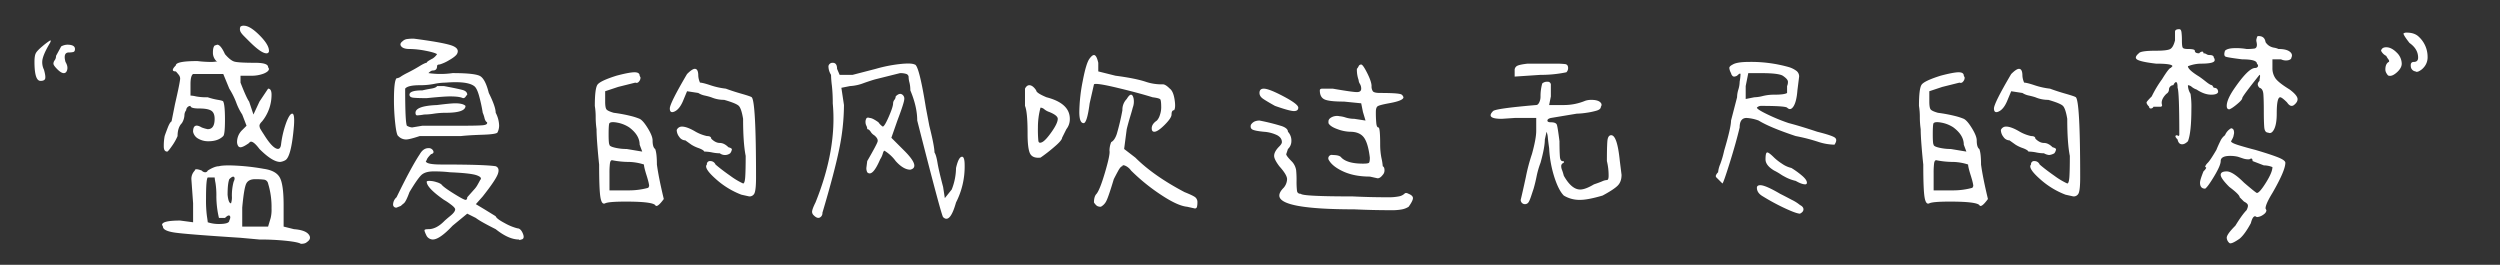 <svg xmlns="http://www.w3.org/2000/svg" width="1888" height="200" viewBox="0 0 1888 200">
  <rect x="0" y="0" width="1888" height="200" fill="#333333" stroke="none"/>
  <defs>
    <style>
      .cls-1 {
        fill: #fff;
        fill-rule: evenodd;
      }
    </style>
  </defs>
  <path id="_盛夏的风吹过无尽的梦_" data-name="“盛夏的风吹过无尽的梦”" class="cls-1" d="M31.891,35.05c-2.6,2.177-4.232,3.906-4.883,5.208s-0.977,3.479-.977,6.51q0,14.328,4.557,14.323c2.167,0,3.357-.651,3.581-1.953s-0.112-3.469-.977-6.51a12.793,12.793,0,0,1-1.3-5.859q0-4.547,5.859-14.323c0.865-1.729.753-2.279-.326-1.628a54.169,54.169,0,0,0-5.534,4.232h0Zm14.323,0-3.906,7.161a5.266,5.266,0,0,1-.977,3.255,4.352,4.352,0,0,0-.977,2.6c0,0.875.977,2.279,2.93,4.232s3.581,2.93,4.883,2.93,2.167-.865,2.6-2.6,0-3.682-1.3-5.859q-1.953-7.156,2.6-7.162a13.387,13.387,0,0,0,3.255-.325c0.865-.214,1.3-0.977,1.3-2.279q0-3.25-5.859-3.255a10.514,10.514,0,0,0-4.557,1.3h0ZM181.63,20.076a4.386,4.386,0,0,0-.325,2.93q0.321,1.633,2.93,4.232,2.593,2.609,3.906,3.906,9.109,9.125,13.021,9.115a1.726,1.726,0,0,0,1.953-1.953q0-4.547-7.162-11.719-7.172-7.156-11.718-7.161a3.8,3.8,0,0,0-2.605.651h0ZM162.1,34.4c-0.875.875-1.3,2.6-1.3,5.208a8.811,8.811,0,0,0,2.6,6.51c0.865,0,.865.112,0,0.326a23.459,23.459,0,0,1-4.882.326,88.594,88.594,0,0,1-9.441-.651q-16.281,0-16.276,3.255-4.561,4.562,0,4.557c0.428,0.438,1.079,1.2,1.953,2.279a4.952,4.952,0,0,1,1.3,2.93q0,2.609-3.907,19.531l-2.6,13.021q-1.312.656-2.93,4.883c-1.088,2.828-1.851,4.883-2.278,6.185a40.22,40.22,0,0,0-.651,7.812c0,2.605.864,3.907,2.6,3.907,0.427,0,1.628-1.4,3.581-4.232a39.269,39.269,0,0,0,4.231-7.487q0-6.5,3.256-9.766a12.535,12.535,0,0,0,1.953-6.51,6.277,6.277,0,0,1,1.3-3.255,3.337,3.337,0,0,1,3.255-3.255q0,1.953,6.51,1.953c4.334,0,7.376.549,9.115,1.628s2.6,3.154,2.6,6.185q0,7.813-5.208,7.813a26.373,26.373,0,0,1-4.557-1.3q-6.516-3.906-6.511,3.255a7.691,7.691,0,0,0,3.906,5.208,14.9,14.9,0,0,0,7.813,1.953q7.156,0,11.068-3.906,1.3-1.3,1.3-12.37t-1.3-13.672c0-.427-1.3-0.865-3.907-1.3a49.851,49.851,0,0,1-7.812-1.953,43.532,43.532,0,0,1-8.789-.651,22.893,22.893,0,0,0-4.232-.651V63.7q0-6.5,1.953-7.812H168.61l4.557,11.068a58.7,58.7,0,0,1,5.208,10.417,42.6,42.6,0,0,0,4.558,9.115l3.255,8.464L182.933,98.2a12.5,12.5,0,0,0-3.907,9.114,5.705,5.705,0,0,0,.651,2.6,2.064,2.064,0,0,0,1.953,1.3c1.3,0,3.469-1.078,6.511-3.255q1.953-3.25,7.812,4.558,9.766,9.765,15.625,9.765a9.912,9.912,0,0,0,3.907-1.3q4.546-2.594,6.51-26.042c0.427-6.073,0-9.115-1.3-9.115s-2.828,2.279-4.557,6.836a74.464,74.464,0,0,0-3.907,16.6q-0.656,4.563-4.231,2.6t-8.789-10.416c-0.875-1.3-1.628-2.493-2.279-3.581a5.8,5.8,0,0,1-.977-2.93c0-.865.651-1.953,1.954-3.255a31.9,31.9,0,0,0,7.161-20.182c0-3.031-.875-4.557-2.6-4.557l-6.511,9.766L191.4,86.482l-3.255-9.766q-1.953-2.594-6.511-14.323V57.185h7.813a25.446,25.446,0,0,0,9.766-1.628c2.6-1.078,3.906-2.279,3.906-3.581l-0.651-1.3q0-3.25-9.766-3.255-13.031,0-15.95-.977t-6.836-5.534q-3.266-7.156-5.86-7.161Zm40.365,104.167a60.317,60.317,0,0,1,2.6,18.88,26.515,26.515,0,0,1-.651,7.162l-1.953,6.51H182.933V156.794q1.3-14.312,2.929-17.9c1.079-2.381,3.357-3.581,6.836-3.581a54.9,54.9,0,0,1,6.511.325,3.6,3.6,0,0,1,3.255,2.93h0Zm-26.042-1.3a40.526,40.526,0,0,0-1.3,11.068,13.71,13.71,0,0,1-.651,5.208c-1.3,0-2.177-2.177-2.6-6.51q0-8.454,1.3-11.719c1.729-1.729,2.93-2.279,3.581-1.628s0.539,1.852-.326,3.581h0ZM163.4,148.331a72.386,72.386,0,0,0,1.953,16.276h4.558c1.729-1.74,2.929-2.279,3.58-1.628s0.54,1.841-.325,3.581c0,1.729-2.6,2.6-7.813,2.6a26.679,26.679,0,0,1-8.463-1.3c0-.437-0.224-2.065-0.651-4.883a90.288,90.288,0,0,1-.651-12.7q0-7.812.325-11.719t0.977-4.557H162.1a39.417,39.417,0,0,0,.651,4.232,60.583,60.583,0,0,1,.651,10.091h0Zm1.953-22.787q-3.264,0-8.463,3.256a2.084,2.084,0,0,1-1.953,1.3,3.707,3.707,0,0,1-2.6-1.3c-3.479-1.3-5.209-1.3-5.209,0a8.826,8.826,0,0,0-2.6,6.51l1.3,18.229v14.323l-9.765-1.3q-13.672,0-13.672,3.255l0.651,1.3q0,3.251,9.114,4.558t49.479,3.906l14.323,1.3a190.7,190.7,0,0,1,20.183.976q9.109,0.976,11.067,2.279c2.167,0,3.683-.437,4.558-1.3,2.6-1.739,3.031-3.693,1.3-5.859S227.631,173.5,222,173.07l-7.812-1.953V154.841q0-15.624-2.93-20.833T199.209,127.5a164.6,164.6,0,0,0-26.042-2.6c-3.906,0-6.51.224-7.813,0.651h0ZM358.063,65q1.953,1.312,3.581,6.836a118.312,118.312,0,0,1,2.929,13.346,21.255,21.255,0,0,1,1.3,3.906c0.428,1.74,1.079,2.828,1.953,3.255q0.642,1.953-3.58,2.279-4.242.336-15.951,0.326H319l-7.812,1.3a9.812,9.812,0,0,1-3.906-1.3q-1.312-2.594-1.3-27.995,1.954-2.594,11.068-2.6a54.874,54.874,0,0,0,10.742-.977,45.264,45.264,0,0,1,8.789-.977q16.266-1.3,21.485,2.6h0ZM304.026,31.143q-2.609,1.953-.976,3.906Q304.667,37,309.235,37a65.67,65.67,0,0,1,12.044,1.3q6.836,1.312,8.789,2.6a11.67,11.67,0,0,1-3.255,3.255c-0.875.437-1.852,0.977-2.93,1.628s-1.627,1.2-1.627,1.628c-0.875,0-2.717.875-5.534,2.6s-5.972,3.479-9.44,5.208a43.977,43.977,0,0,0-4.558,2.6,6.277,6.277,0,0,1-3.255,1.3q-1.953,1.953-1.953,16.276a161.942,161.942,0,0,0,.976,17.9c0.652,5.859,1.4,9.013,2.279,9.44a8.062,8.062,0,0,0,5.859,2.6q2.6,0,10.417-2.6H348.3q5.859-.64,15.951-0.977,10.086-.32,11.393-1.627a11.566,11.566,0,0,0,1.3-5.209,22.094,22.094,0,0,0-2.6-9.766q0-4.547-5.208-14.974-2.61-10.407-6.511-12.7-3.906-2.274-20.833-2.279a63.63,63.63,0,0,1-18.229,0c1.3-1.3,2.38-1.953,3.255-1.953,2.167,0,3.255-1.078,3.255-3.255,0-.865.651-1.3,1.953-1.3a30.93,30.93,0,0,0,7.162-3.255c3.031-1.729,4.984-3.255,5.859-4.557q2.594-4.547-4.883-6.836Q332.667,31.8,312.49,29.19a33.431,33.431,0,0,0-5.208.325,5.884,5.884,0,0,0-3.256,1.628h0ZM330.068,65q-0.656,1.312-4.557,1.953c-2.6.437-4.781,0.875-6.511,1.3q-9.765,0-9.765,3.255c0,1.3.976,2.065,2.929,2.279s5.31,0.325,10.092.325q13.016-1.3,17.578-1.3,7.156,0,9.765,1.3a2.2,2.2,0,0,0,1.953-.977,10.3,10.3,0,0,1,1.3-1.628c0-1.729-1.2-2.93-3.58-3.581s-7.06-1.628-14-2.93h-5.208Zm0,14.323q-16.281.656-16.276,5.859c0,1.3.427,1.953,1.3,1.953a39.372,39.372,0,0,0,5.208-.651,49.571,49.571,0,0,0,7.487-.651,58.562,58.562,0,0,1,8.789-.651q14.97,0,14.974-5.208-1.953-1.953-7.812-1.953-3.266,0-13.672,1.3h0Zm-13.021,37.11q-6.516,9.765-17.578,32.552a7.472,7.472,0,0,0-2.6,5.208,2.3,2.3,0,0,0,2.6,2.6l3.255-1.3A27.327,27.327,0,0,1,305,153.539c1.078-.875,2.492-3.682,4.232-8.463q5.859-9.766,8.789-12.7t9.44-2.929a102.748,102.748,0,0,1,12.37.651q15.624,0.655,20.182,2.278c3.031,1.089,3.906,2.279,2.6,3.581-0.437.875-1.088,2.065-1.953,3.581a17.1,17.1,0,0,1-2.6,3.58l-5.209,5.86c0,1.3-.437,1.953-1.3,1.953s-3.906-1.628-9.114-4.883-8.25-5.534-9.115-6.836a11.306,11.306,0,0,0-3.581-1.627,17.555,17.555,0,0,0-5.533-.977c-1.3,0-1.953.224-1.953,0.651q0,4.563,13.02,13.672a43.71,43.71,0,0,1,4.883,3.255c2.381,1.73,3.581,3.032,3.581,3.906,0,1.3-1.2,2.93-3.581,4.883s-4.018,3.357-4.883,4.232q-5.859,5.859-11.718,5.859c-1.74,0-2.716.214-2.93,0.651s0.325,1.954,1.628,4.558a5.643,5.643,0,0,0,4.557,2.6q5.2,0,14.974-10.417l11.067-9.114,6.511,3.255q3.25,2.594,14.974,8.463,9.765,7.814,17.578,7.813c0.427,0.427.753,0.539,0.977,0.325a1.29,1.29,0,0,1,.976-0.325q2.593-.657.977-4.557-1.634-3.907-4.232-3.907a39.506,39.506,0,0,1-9.44-3.906c-4.13-2.177-6.409-3.906-6.836-5.208l-8.464-5.209-6.51-3.906,5.208-5.859q9.767-12.36,11.393-16.927,1.619-4.548-1.627-5.86-8.469-1.3-41.016-1.3-11.718,0-11.719-2.6l0.652-.651c0-.865,1.078-2.38,3.255-4.557,1.729-.427,2.278-1.3,1.627-2.6a3.643,3.643,0,0,0-3.58-1.954c-2.605,0-4.782,1.526-6.511,4.558h0ZM518.87,55.883q-13.031,22.14-13.021,26.042T509.43,84.2q3.57-1.617,6.185-7.487L518.87,68.9l8.464,1.3a14.089,14.089,0,0,0,4.882,1.953c1.954,0.437,3.581.875,4.883,1.3a24.483,24.483,0,0,0,9.766,1.953q9.11,2.609,11.068,4.557t3.255,9.766q0,18.234,1.953,28,0,10.422-.326,15.625c-0.223,3.479-.763,5.208-1.627,5.208a55.072,55.072,0,0,1-9.766-5.859q-6.516-4.548-11.068-8.464a4.193,4.193,0,0,0-3.906-2.6,2.3,2.3,0,0,0-2.6,2.6q-2.609,2.61,6.51,10.742a61.721,61.721,0,0,0,19.532,12.045l5.859,1.3a4.039,4.039,0,0,0,4.232-2.93q0.977-2.93.976-11.393,0-57.282-3.255-60.547c-0.437-.427-2.929-1.3-7.487-2.6s-8.575-2.6-12.044-3.906a56.406,56.406,0,0,1-11.719-2.6q-5.859-1.953-7.812-1.953a14.832,14.832,0,0,1-1.3-5.208c0-3.469-.875-5.208-2.6-5.208q-1.953,0-5.859,3.906h0Zm-43.62,66.406a39.732,39.732,0,0,1,11.068,1.953q0,1.953,1.953,8.138c1.3,4.13,1.953,6.836,1.953,8.138l-0.651,1.3a54.288,54.288,0,0,1-14.323,1.954H460.276V130.753a59.613,59.613,0,0,1,.326-7.162c0.213-1.729.753-2.6,1.627-2.6a65.655,65.655,0,0,0,13.021,1.3h0Zm0-26.041q7.813,5.86,7.813,13.02l1.953,5.209L473.3,112.524a38.93,38.93,0,0,1-8.789-.977c-2.828-.651-4.232-1.4-4.232-2.279q-0.656-.641-0.651-7.812,0-7.813.651-8.464,1.3-1.3,6.185-.326a24.357,24.357,0,0,1,8.789,3.581h0Zm-9.765-39.062q-12.375,3.906-14.323,6.836t-1.953,15.951a52.407,52.407,0,0,1,.651,8.464,63.684,63.684,0,0,0,.651,9.114q0,4.562.651,12.7t1.3,14q0,18.891.976,24.74t3.581,4.557q2.594-1.312,15.625-1.3,19.531,0,22.136,2.6,1.3,2.595,6.51-4.557-3.906-16.266-5.208-26.042,0-8.452-1.3-11.718-1.954-1.3-1.954-6.511,0-3.251-3.58-9.115t-6.185-7.162a46,46,0,0,0-5.86-1.953,112.975,112.975,0,0,0-13.671-2.6q-4.563-1.3-5.534-2.6t-0.977-5.859V68.9l9.766-3.255,13.021-3.255a2.116,2.116,0,0,0,2.6-.651,4.427,4.427,0,0,0,1.3-3.255l-0.651-1.3c0-1.729-1.3-2.6-3.906-2.6s-7.162.875-13.672,2.6h0ZM511.058,98.2a8.635,8.635,0,0,0,1.953,5.208,5.618,5.618,0,0,0,4.557,2.6l4.557,3.255a26.061,26.061,0,0,0,5.534,2.6q3.57,1.313,4.232,2.605a30.766,30.766,0,0,1,5.859.651,29.894,29.894,0,0,0,5.86.651,6.51,6.51,0,0,0,7.812,0,6.3,6.3,0,0,0,1.3-2.93c0-.651-0.875-1.19-2.6-1.628q-3.266-3.249-6.51-3.255c-2.177,0-4.344-1.078-6.511-3.255,0-1.3-1.088-1.953-3.255-1.953A31.106,31.106,0,0,1,525.38,99.5Q518.866,95.6,514.964,95.6a4.173,4.173,0,0,0-3.906,2.6h0ZM625.641,50.024a12.535,12.535,0,0,0,1.953,6.51,76.613,76.613,0,0,0,.651,8.138,118.214,118.214,0,0,1,.651,13.346q3.251,34.516-13.021,74.87-2.609,5.2-2.6,7.162a3.743,3.743,0,0,0,1.3,2.6c1.73,1.729,3.255,2.278,4.557,1.627a3.641,3.641,0,0,0,1.954-3.58q9.11-30.594,12.7-48.177a167.181,167.181,0,0,0,3.581-33.2L635.407,66.3l6.51-1.3a33.407,33.407,0,0,0,10.417-2.279q6.5-2.274,9.114-2.93l18.229-4.557a14.059,14.059,0,0,1,4.883.651,2.545,2.545,0,0,1,1.628,2.6,17.448,17.448,0,0,0,.651,3.906,24.6,24.6,0,0,1,.651,5.859q5.2,12.375,5.208,22.786,18.219,71.625,19.531,72.917,5.2,5.2,9.766-11.068a59.243,59.243,0,0,0,6.511-28c0-4.333-.652-6.51-1.954-6.51q-2.609,0-4.557,8.463a45.305,45.305,0,0,1-3.255,16.276l-5.208,6.511-1.3-8.464Q708.965,128.81,708,122.94t-2.279-7.812q0-4.548-3.906-20.183l-2.6-13.672q-5.218-32.547-8.464-32.552-2.609-1.3-11.393-.326a109.577,109.577,0,0,0-17.9,3.581L643.87,56.534H634.1l-1.953-4.557c0-3.031-1.088-4.557-3.255-4.557a3.076,3.076,0,0,0-3.255,2.6h0ZM676.422,72.81a4.305,4.305,0,0,1-.976,2.6,4.353,4.353,0,0,0-.977,2.6q0,2.609-3.255,10.091T666.657,95.6a11.53,11.53,0,0,1-3.256-3.255q-4.561-3.25-6.51-3.255c-1.3-.427-2.177-0.326-2.6.326a5.293,5.293,0,0,0-.651,2.93,5.7,5.7,0,0,0,.651,2.6,5.9,5.9,0,0,1,.651,2.6c0.864,0,1.729.651,2.6,1.953a7.231,7.231,0,0,0,2.6,2.6q3.251,2.609,2.6,4.883t-7.812,14.648l-0.651,5.208a7.186,7.186,0,0,0,.651,3.256q3.906,3.906,9.765-9.766a15.13,15.13,0,0,0,1.954-4.232c0.427-1.515.864-2.278,1.3-2.278a29.68,29.68,0,0,1,8.463,7.812q5.859,6.516,11.068,6.511,7.812-1.954-4.557-14.323l-9.766-9.766,4.557-13.021q5.2-13.672,5.209-16.276a3.642,3.642,0,0,0-1.954-3.581c-1.3-.651-2.828-0.1-4.557,1.628h0ZM822.907,44.164q-2.61,3.265-5.209,16.927a127.923,127.923,0,0,0-2.6,23.438c0,5.646,1.078,8.464,3.255,8.464q2.595,0,4.558-14.974L826.162,63.7q1.3-1.3,17.578,2.6,16.266,3.906,26.693,7.162,5.2,0.656,5.859,1.628c0.427,0.651.651,2.716,0.651,6.185a17.511,17.511,0,0,1-.977,5.534,10.884,10.884,0,0,1-2.278,4.232q-3.906,2.609-3.906,5.859c0,1.74.651,2.6,1.953,2.6q2.594,0,7.812-5.208,5.2-5.2,5.209-7.812c0-2.167.651-3.255,1.953-3.255,0.864-1.3.976-4.008,0.325-8.138s-1.851-6.836-3.581-8.138c-2.176-2.167-3.906-3.255-5.208-3.255a37.4,37.4,0,0,1-13.021-1.953q-7.812-2.594-22.786-4.557L829.417,53.93v-6.51c-0.875-3.906-1.953-5.859-3.255-5.859-0.875,0-1.953.875-3.255,2.6h0Zm-30.6,40.365c4.333,1.739,6.51,3.479,6.51,5.208q0,3.266-4.557,9.766t-7.162,7.812q-2.609,1.313-2.929-.976a91.7,91.7,0,0,1-.326-10.091A56.7,56.7,0,0,1,785.8,81.274a4.954,4.954,0,0,1,2.93,1.3,11.181,11.181,0,0,0,3.581,1.953h0Zm-18.23-17.578V79.971q1.955,4.562,1.954,20.834,0,11.718,1.953,15.3t7.812,2.93a118.7,118.7,0,0,0,10.091-7.813q6.18-5.2,6.185-7.161l3.255-6.511a12.14,12.14,0,0,0,2.605-7.812q0-11.719-17.579-16.276-7.812-3.25-7.812-5.208-2.61-3.906-5.208-3.906c-1.3,0-2.391.875-3.256,2.6h0ZM850.9,74.763a11.438,11.438,0,0,0-3.255,8.464,176.729,176.729,0,0,1-4.232,17.9q-1.632,4.883-4.231,6.185a17.321,17.321,0,0,0-1.3,6.511q0.641,2.609-3.256,15.95t-6.51,16.6c-1.3,1.3-1.953,3.479-1.953,6.51a9.545,9.545,0,0,0,2.278,2.6,5.382,5.382,0,0,0,2.93.651,9.781,9.781,0,0,0,4.232-4.557q1.617-3.25,5.534-16.276,1.3-2.594,3.255-6.185c1.3-2.38,2.38-3.581,3.255-3.581,0-.864.753-0.976,2.279-0.325a10.79,10.79,0,0,1,4.232,3.581,146.345,146.345,0,0,0,22.46,18.229q12.7,8.452,19.857,9.114l5.86,1.3a1.548,1.548,0,0,0,1.627-1.3,13.891,13.891,0,0,0,.326-3.255,4.727,4.727,0,0,0-1.628-3.906q-1.632-1.3-8.138-3.906-23.437-12.36-37.109-26.042l-8.464-6.51L850.9,97.55q1.3-5.2,2.605-9.44t1.953-6.836a12.989,12.989,0,0,0,.651-6.836q-0.657-2.93-1.953-2.93c-0.875,0-1.954,1.088-3.256,3.255h0ZM1024.73,51.977a23.039,23.039,0,0,0,1.3,8.464,5.816,5.816,0,0,0,.98,2.93,6.842,6.842,0,0,1,.97,3.581c0,1.74-1.08,2.6-3.25,2.6s-8.25-.865-18.23-2.6h-7.812c-1.3,0-1.953.437-1.953,1.3q0,5.219,3.585,6.836,3.57,1.633,14.64,1.628l13.02,1.3,1.31,6.51,1.95,6.51-8.46-1.3a22.453,22.453,0,0,1-6.51-.977,19.139,19.139,0,0,0-4.56-.977,8.926,8.926,0,0,0-5.86.651c-1.74.875-2.6,1.953-2.6,3.255v1.3q1.29,2.609,6.83,4.557a29.218,29.218,0,0,0,9.44,1.953q7.155,0,10.42,4.231,3.24,4.242,4.56,15.3c0,2.177-.23,3.479-0.66,3.906s-1.95.651-4.55,0.651q-11.73,0-16.28-4.557-1.305-1.953-6.51-1.953a2.607,2.607,0,0,0-3.25,3.255c1.72,3.479,5.42,6.51,11.06,9.115s12.37,3.906,20.19,3.906l5.85,1.3q1.965,0,3.91-2.6a4.815,4.815,0,0,0,1.3-3.581c0-1.516-.43-2.492-1.3-2.93a43.054,43.054,0,0,0-.98-6.185,51.366,51.366,0,0,1-.97-10.091q0-13.016-1.3-13.02c-0.88,0-1.42-1.078-1.63-3.255a84.04,84.04,0,0,1-.33-8.464c0-2.167.43-3.581,1.3-4.232s3.69-1.4,8.47-2.279c7.37-1.3,11.07-2.818,11.07-4.557a3.708,3.708,0,0,0-1.31-1.953q-1.3-1.3-16.27-1.3c-3.04,0-4.89-.427-5.54-1.3A6.472,6.472,0,0,1,1035.8,65q0-3.25-3.26-9.766c-2.18-4.334-3.69-6.51-4.56-6.51a2.081,2.081,0,0,0-1.95,1.3,7.59,7.59,0,0,1-1.3,1.953h0ZM951.162,70.206q0,2.609,2.929,4.557t8.789,5.208q11.064,3.906,14.323,3.906c2.167,0,3.256-.865,3.256-2.6s-3.693-4.557-11.068-8.463-12.37-5.859-14.974-5.859c-2.177,0-3.255,1.088-3.255,3.255h0Zm-6.511,24.089q-0.655,2.609,1.3,3.581c1.3,0.651,4.12,1.2,8.464,1.628a27.233,27.233,0,0,1,10.091,2.6c2.38,1.3,3.581,3.041,3.581,5.208,0,0.875-.651,1.953-1.953,3.255q-3.908,3.907-3.907,7.162,0,2.609,3.907,7.812Q972,132.06,972,135.31a10.44,10.44,0,0,1-2.6,6.51c-2.177,2.177-3.255,4.13-3.255,5.86q0,10.405,56.644,10.416,13.665,0.642,27.99.651a39.931,39.931,0,0,0,8.14-.651,14.478,14.478,0,0,0,4.88-1.953q3.255-4.561,3.26-6.51c0-1.3-1.09-2.38-3.26-3.255a5.123,5.123,0,0,0-1.95-.651,1.859,1.859,0,0,0-1.3.651,8.488,8.488,0,0,1-4.24,1.953,39.185,39.185,0,0,1-8.13.651q-13.68,0-26.7-.651-37.759,0-39.058-1.953c-1.74,0-2.716-.753-2.93-2.279a58.3,58.3,0,0,1-.326-7.487,79.1,79.1,0,0,0-.325-8.138,12.476,12.476,0,0,0-2.93-6.185q-4.561-4.547-4.557-5.859l1.3-3.906a8.1,8.1,0,0,0,2.6-5.86,9.722,9.722,0,0,0-2.6-7.161c0-1.729-1.526-3.143-4.557-4.232a155.864,155.864,0,0,0-16.927-4.232,9.668,9.668,0,0,0-3.581.651,6.559,6.559,0,0,0-2.93,2.6h0ZM1153.64,48.07c-3.91.437-6.51,0.977-7.82,1.628a3.644,3.644,0,0,0-1.95,3.581v4.557l19.53-1.3a93.158,93.158,0,0,0,19.53-1.953,4.4,4.4,0,0,0,1.3-3.255c0-1.729-.76-2.706-2.27-2.93a60.665,60.665,0,0,0-7.49-.325h-20.83Zm11.06,14.974a35.366,35.366,0,0,0-1.3,9.766,9.942,9.942,0,0,1-.98,4.557c-0.65,1.3-1.41,1.953-2.27,1.953q-30.615,2.609-32.56,4.557-5.85,5.859,6.51,5.859l9.77-.651h16.28v9.766q0,5.86-3.26,17.578a137.287,137.287,0,0,0-4.56,17.252q-2.61,12.056-3.9,17.253a3.221,3.221,0,0,0,5.53,2.279q0.975-.977,2.28-4.883c0.86-2.6,1.52-4.557,1.95-5.86q1.3-4.547,2.28-9.44a65.569,65.569,0,0,1,2.93-10.091q3.255-11.718,3.26-17.578l1.3-5.859a15,15,0,0,1,.98,4.557q0.315,3.265.97,7.812a85.775,85.775,0,0,0,3.91,21.81c2.16,6.735,4.56,11.394,7.16,14a22.783,22.783,0,0,0,12.37,3.255c3.91,0,9.54-1.078,16.93-3.255,5.63-3.032,9.44-5.534,11.39-7.487s2.93-4.659,2.93-8.138l-1.3-10.417q-1.95-19.531-6.51-19.531-2.61,0-2.93,4.883c-0.23,3.255-.33,8.138-0.33,14.648a45.449,45.449,0,0,1,1.3,11.068c0,2.177-.43,3.255-1.3,3.255a9.875,9.875,0,0,0-3.58.977q-2.28.977-6.18,2.278-6.525,3.906-10.42,3.906-6.51,0-12.37-10.416a38.175,38.175,0,0,0-1.3-4.232,7.818,7.818,0,0,1-.65-2.93,2.555,2.555,0,0,1,1.95-2.6v-1.3q-2.61.657-2.93-3.255t-0.33-11.719q-1.305-10.406-1.95-12.37c-0.44-1.3-1.95-1.953-4.56-1.953-1.74,0-2.6-.427-2.6-1.3s0.86-1.516,2.6-1.953l19.54-3.255a53.608,53.608,0,0,0,7.16-.651,53.816,53.816,0,0,0,7.81-1.628q3.255-.976,3.25-2.93c0.87-1.3.66-2.492-.65-3.581s-3.48-1.628-6.51-1.628a14.548,14.548,0,0,0-4.55.651,41.822,41.822,0,0,1-16.28,3.255h-11.07l1.3-6.51V64.346a2.3,2.3,0,0,0-2.6-2.6,5.326,5.326,0,0,0-3.91,1.3h0Zm181.64-5.859q3.915,2.609,3.91,4.557A7.293,7.293,0,0,1,1349.6,65v5.208c-1.3.875-4.56,1.3-9.77,1.3a34.772,34.772,0,0,0-8.46.976,27.823,27.823,0,0,1-6.51.977l-6.51,1.3V65l1.95-9.766h9.77q13.02,0,16.27,1.953h0Zm-37.76-8.464c-1.74.875-2.6,1.739-2.6,2.6a9.882,9.882,0,0,0,1.3,3.906,3.951,3.951,0,0,0,.98,1.953q0.975,1.312,3.58,0,2.6-2.594,2.6-.977a39.59,39.59,0,0,1-.65,5.534,20.59,20.59,0,0,1-.97,5.859,20.4,20.4,0,0,0-.98,5.859l-4.56,17.578q0,5.218-5.21,22.787a72.607,72.607,0,0,1-2.93,10.091,19.967,19.967,0,0,0-1.62,6.185,6.235,6.235,0,0,0-1.63,2.278,1.456,1.456,0,0,0,.32,1.628c0.43,0.437.87,0.875,1.31,1.3l3.25,3.255q0.645,0,5.54-15.625,4.875-15.624,7.48-26.692,0-7.156,5.21-7.162a31.164,31.164,0,0,1,9.11,1.953q8.46,5.218,28,11.719a137.274,137.274,0,0,1,17.58,4.557,41.149,41.149,0,0,0,11.72,1.953q2.6-3.906,0-5.534c-1.74-1.078-6.09-2.492-13.02-4.231-5.21-1.729-9.67-3.143-13.35-4.232s-6.41-1.841-8.14-2.279a135.482,135.482,0,0,1-15.95-6.51q-8.145-3.906-8.14-5.208a4.447,4.447,0,0,1,3.26-1.3q17.58,0,19.53,1.3,2.6,2.609,4.88-.977,2.28-3.57,2.93-12.044l1.3-10.417a5.266,5.266,0,0,0-1.95-4.232,18.5,18.5,0,0,0-5.86-2.93,104.47,104.47,0,0,0-29.95-3.906q-9.12,0-12.37,1.953h0Zm24.74,71.615q0,4.563,6.51,8.464a44.654,44.654,0,0,1,4.56,2.6,28.219,28.219,0,0,0,3.26,1.953,30.981,30.981,0,0,0,8.46,3.255q4.545,2.61,7.16,2.6a1.146,1.146,0,0,0,1.3-1.3c0-1.3-1.09-2.93-3.25-4.883a62.9,62.9,0,0,0-8.47-6.185,20.38,20.38,0,0,1-7.16-3.255,39.8,39.8,0,0,1-5.86-4.557c-2.6-2.6-4.34-3.906-5.2-3.906-0.88,0-1.31,1.739-1.31,5.208h0Zm-6.51,21.484q0,3.908,4.56,6.511a160.9,160.9,0,0,0,16.93,9.114c5.63,2.605,9.33,3.907,11.06,3.907,1.73-.875,2.61-1.953,2.61-3.256s-0.88-2.39-2.61-3.255a30.147,30.147,0,0,0-6.18-3.906c-3.26-1.729-6.18-3.255-8.79-4.557q-11.07-6.5-14.97-6.511-2.61,0-2.61,1.953h0Zm192.06-85.937q-13.035,22.14-13.02,26.042t3.58,2.279c2.38-1.078,4.45-3.581,6.18-7.487l3.26-7.812,8.46,1.3a14.142,14.142,0,0,0,4.89,1.953c1.95,0.437,3.58.875,4.88,1.3a24.478,24.478,0,0,0,9.76,1.953q9.12,2.609,11.07,4.557t3.26,9.766q0,18.234,1.95,28,0,10.422-.32,15.625c-0.23,3.479-.77,5.208-1.63,5.208a55.176,55.176,0,0,1-9.77-5.859q-6.51-4.548-11.07-8.464a4.181,4.181,0,0,0-3.9-2.6,2.307,2.307,0,0,0-2.61,2.6q-2.61,2.61,6.51,10.742a61.809,61.809,0,0,0,19.54,12.045l5.86,1.3a4.041,4.041,0,0,0,4.23-2.93q0.975-2.93.97-11.393,0-57.282-3.25-60.547c-0.44-.427-2.93-1.3-7.49-2.6s-8.57-2.6-12.04-3.906a56.274,56.274,0,0,1-11.72-2.6q-5.865-1.953-7.81-1.953a14.766,14.766,0,0,1-1.31-5.208q0-5.2-2.6-5.208c-1.3,0-3.26,1.3-5.86,3.906h0Zm-43.62,66.406a39.792,39.792,0,0,1,11.07,1.953q0,1.953,1.95,8.138c1.3,4.13,1.95,6.836,1.95,8.138l-0.65,1.3a54.266,54.266,0,0,1-14.32,1.954h-14.97V130.753a60.694,60.694,0,0,1,.32-7.162c0.22-1.729.75-2.6,1.63-2.6a65.638,65.638,0,0,0,13.02,1.3h0Zm0-26.041q7.815,5.86,7.81,13.02l1.96,5.209-11.72-1.953a38.958,38.958,0,0,1-8.79-.977c-2.83-.651-4.23-1.4-4.23-2.279-0.44-.427-0.65-3.031-0.65-7.812,0-5.209.21-8.026,0.65-8.464,0.86-.865,2.93-0.977,6.18-0.326a24.3,24.3,0,0,1,8.79,3.581h0Zm-9.77-39.062q-12.375,3.906-14.32,6.836t-1.95,15.951a52.073,52.073,0,0,1,.65,8.464,63.394,63.394,0,0,0,.65,9.114q0,4.562.65,12.7t1.3,14q0,18.891.98,24.74t3.58,4.557q2.6-1.312,15.63-1.3,19.53,0,22.13,2.6c0.87,1.73,3.03.214,6.51-4.557q-3.9-16.266-5.21-26.042,0-8.452-1.3-11.718-1.95-1.3-1.95-6.511,0-3.251-3.58-9.115t-6.19-7.162a45.819,45.819,0,0,0-5.86-1.953,113.03,113.03,0,0,0-13.67-2.6q-4.56-1.3-5.53-2.6t-0.98-5.859V68.9l9.77-3.255,13.02-3.255a2.111,2.111,0,0,0,2.6-.651,4.4,4.4,0,0,0,1.3-3.255l-0.65-1.3c0-1.729-1.3-2.6-3.9-2.6s-7.16.875-13.68,2.6h0ZM1511.06,98.2a8.643,8.643,0,0,0,1.95,5.208,5.62,5.62,0,0,0,4.56,2.6l4.56,3.255a25.968,25.968,0,0,0,5.53,2.6q3.57,1.313,4.23,2.605a30.792,30.792,0,0,1,5.86.651,29.918,29.918,0,0,0,5.86.651,9.8,9.8,0,0,0,3.91,1.3,9.913,9.913,0,0,0,3.9-1.3,6.24,6.24,0,0,0,1.3-2.93c0-.651-0.87-1.19-2.6-1.628-2.18-2.166-4.34-3.255-6.51-3.255s-4.34-1.078-6.51-3.255c0-1.3-1.09-1.953-3.26-1.953a31.1,31.1,0,0,1-8.46-3.255q-6.51-3.906-10.42-3.906a4.162,4.162,0,0,0-3.9,2.6h0Zm131.51-74.219v6.51q-1.32,5.219-3.58,6.51c-1.53.875-5.11,1.3-10.74,1.3q-11.73,0-13.03,1.953c-2.6,2.177-2.93,3.8-.97,4.883s6.61,2.065,14,2.93c8.23,0,12.36.651,12.36,1.953l-1.3,1.3q-1.3,0-6.51,8.463a84.3,84.3,0,0,0-7.81,13.021c-2.6,2.6-3.91,4.13-3.91,4.557,0,0.875.65,1.953,1.96,3.255a1.142,1.142,0,0,0,1.3,1.3,2.085,2.085,0,0,0,1.95-1.3h5.21a1.15,1.15,0,0,0,1.3-1.3q-1.3-3.906,3.26-8.464a3.823,3.823,0,0,0,1.95-3.255,3.136,3.136,0,0,1,.98-2.279,3.1,3.1,0,0,1,2.28-.977c0.86-1.729,1.62-2.492,2.27-2.279s0.98,1.628.98,4.232q1.305,3.266,1.3,35.808c-0.87.875-1.3,0.875-1.3,0q-3.27,0,0,3.255c0.43,2.177,1.41,3.367,2.93,3.581s3.14-.539,4.88-2.279q2.6-6.5,2.61-24.74a65.922,65.922,0,0,0-.65-11.068,12.472,12.472,0,0,1-1.96-6.51,4.944,4.944,0,0,1,2.93,1.3,11.219,11.219,0,0,0,3.58,1.953c3.91,2.6,7.59,3.906,11.07,3.906q4.545,0,5.21-1.953,0-3.25-3.26-3.255l-1.3-1.953q-1.3,0-4.55-2.6c-2.18-1.729-3.91-3.031-5.21-3.906q-8.475-5.2-8.47-7.812a27.9,27.9,0,0,1,9.77-1.953q10.41,0,10.42-2.6a2.683,2.683,0,0,0-.66-1.953c0-1.3-1.08-1.953-3.25-1.953a3.961,3.961,0,0,1-2.28-.651,4.062,4.062,0,0,0-2.28-.651c0-.865-0.32-1.3-0.97-1.3a3.551,3.551,0,0,0-2.28,1.3c-2.18,0-3.26-.651-3.26-1.953q0-1.3-5.21-1.3c-2.17,0-3.48-.326-3.9-0.977-0.44-.651-0.65-2.492-0.65-5.534a47.118,47.118,0,0,0-.33-6.185c-0.22-1.516-.76-2.279-1.63-2.279-2.17,0-3.25.651-3.25,1.953h0Zm61.85,4.557a4.392,4.392,0,0,0-.33,2.93,13.679,13.679,0,0,1,.33,2.279c0,1.739-.65,2.716-1.96,2.93a37.769,37.769,0,0,1-5.86.326,45.174,45.174,0,0,0-8.46-.651q-5.865,0-7.81,1.953c-0.88,2.6-.65,4.13.65,4.557s5.42,1.088,12.37,1.953c7.37,0,11.07,1.088,11.07,3.255,0.86,0.875,1.08,1.628.65,2.279a2.207,2.207,0,0,1-1.96.977q-5.2,0-16.27,16.276-5.22,7.813-5.21,12.37c0,1.739.65,2.6,1.95,2.6q1.965-.641,5.86-3.906,3.915-3.25,3.91-4.557t13.02-17.578q0.645,0,.33,1.953a18.183,18.183,0,0,0-.33,2.6q-2.61,2.609,0,5.208,2.6,0.656,2.93,4.883c0.21,2.828.33,7.06,0.33,12.7q0,7.812.32,12.044c0.21,2.828,1.19,4.232,2.93,4.232,1.73,0.875,3.26,0,4.56-2.6s1.95-6.51,1.95-11.719q0-12.36,2.61-12.37c0.86,0,2.6,1.3,5.2,3.906q2.6,3.906,5.21,1.953c2.17-1.729,3.03-3.469,2.61-5.208q-0.66-2.594-5.86-6.51-8.475-5.2-10.75-8.464a13.251,13.251,0,0,1-2.27-7.812v-6.51h6.51a8.548,8.548,0,0,0,5.53.651q2.28-.641,2.28-1.953c0.86-1.729.43-3.255-1.3-4.557S1724.6,37,1720.69,37a12.034,12.034,0,0,0-3.25-.977,10.036,10.036,0,0,1-3.58-1.3,9.276,9.276,0,0,1-2.93-2.93c-0.44-3.031-2.18-4.557-5.21-4.557a1.146,1.146,0,0,0-1.3,1.3h0Zm-24.09,73.568a11.564,11.564,0,0,0-3.58,4.557q-1.635,3.265-2.93,6.511-4.56,7.812-6.51,9.765c-1.3,1.3-1.96,2.391-1.96,3.255,1.31,0,.87,1.089-1.3,3.256-1.74,4.343-2.6,7.161-2.6,8.463q0,4.563,3.9,4.557,1.965-1.3,6.84-9.44t4.88-11.393c0-2.6,2.38-3.906,7.16-3.906a24.589,24.589,0,0,1,5.86.651c1.31,0.437,2.61.875,3.91,1.3a12.183,12.183,0,0,0,3.91.651,2.654,2.654,0,0,0,1.95-.651c0.86,0,1.3.651,1.3,1.953l8.47,3.255a17.572,17.572,0,0,1,6.51,1.3q0,3.908-4.89,11.719-4.875,7.812-6.83,7.813-0.66,0-9.77-7.813-8.46-8.452-13.02-8.463c-3.04,0-4.56.874-4.56,2.6s2.17,4.781,6.51,9.114q7.815,5.86,7.82,7.813l3.25,3.255c1.73,0.865,2.71,1.729,2.93,2.6s-0.11,2.167-.98,3.906q-3.255,3.25-8.46,11.719-6.51,6.5-6.51,9.115a5.63,5.63,0,0,0,1.95,3.906q1.305,1.3,7.82-3.255,3.9-3.266,8.46-11.719c0.86-3.479,1.95-5.208,3.25-5.208l1.31,0.651a9.017,9.017,0,0,0,4.55-1.628c1.73-1.088,2.61-2.278,2.61-3.581l-0.65-1.3q0-3.265,5.21-11.718,9.765-16.923,9.76-22.787c0-1.3-1.95-2.706-5.86-4.232s-9.55-3.357-16.93-5.533q-5.2-1.3-11.71-3.256c-4.35-1.3-6.51-2.38-6.51-3.255,1.3-2.167,1.95-3.682,1.95-4.557a5.926,5.926,0,0,0,0-3.906,2.1,2.1,0,0,0-1.95-1.3,10.509,10.509,0,0,0-4.56,5.209h0Zm134.76-76.823c0,0.875,1.52,3.255,4.56,7.162,4.33,3.042,6.51,6.734,6.51,11.068,0,2.177-1.09,3.255-3.25,3.255-1.74,0-2.51,1.088-2.28,3.255a4.046,4.046,0,0,0,3.58,3.906q0.645,0.656,2.28,0a11.256,11.256,0,0,0,3.58-2.6,11.47,11.47,0,0,0,3.25-8.464,20.6,20.6,0,0,0-6.51-14.974q-3.255-3.25-9.11-3.255a3.822,3.822,0,0,0-2.61.651h0ZM1798.17,38.3a8.417,8.417,0,0,0,3.9,3.906,16.425,16.425,0,0,0,1.63,2.6c0.65,0.875.75,1.526,0.33,1.953q-2.61,1.312-2.61,5.859a5.816,5.816,0,0,0,.98,2.93c0.65,1.088,1.19,1.628,1.63,1.628q2.6,0.656,6.18-2.6c2.38-2.167,3.58-4.334,3.58-6.51a11.839,11.839,0,0,0-3.9-8.464c-2.61-2.6-5.21-3.906-7.82-3.906-2.17,0-3.48.875-3.9,2.6h0Z"/>
</svg>

